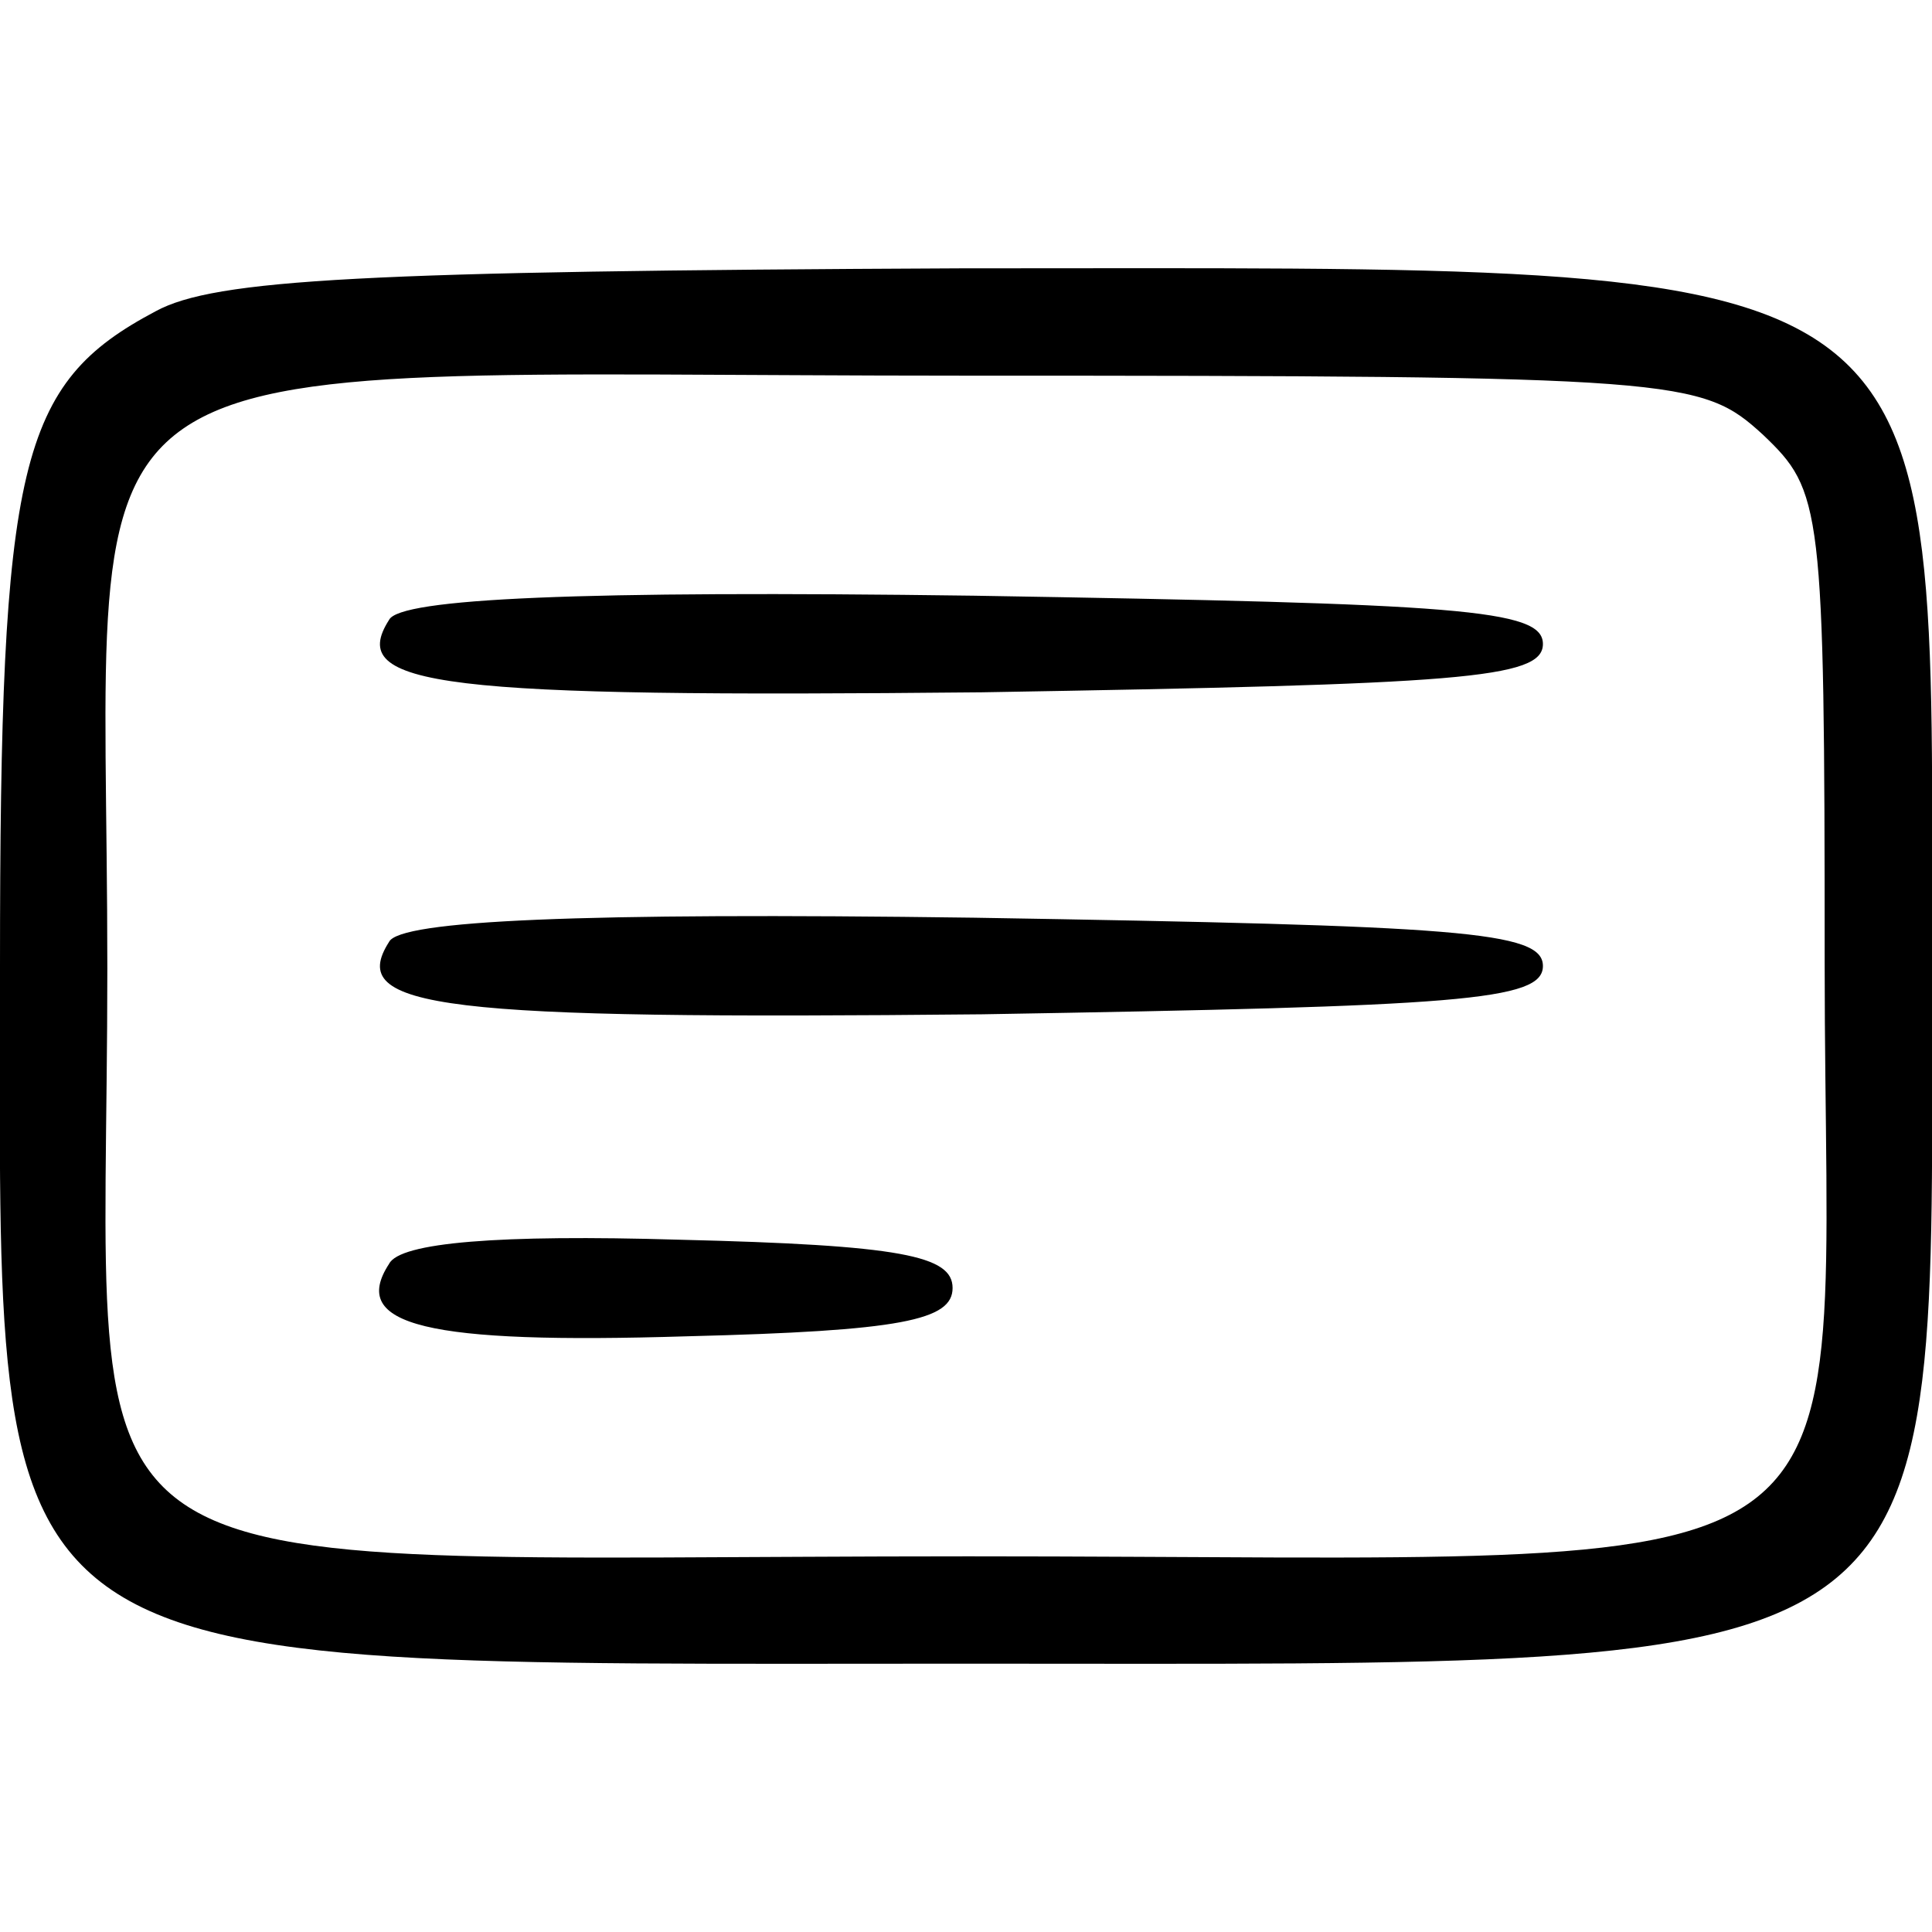 <?xml version="1.0" standalone="no"?>
<!DOCTYPE svg PUBLIC "-//W3C//DTD SVG 20010904//EN"
 "http://www.w3.org/TR/2001/REC-SVG-20010904/DTD/svg10.dtd">
<svg version="1.0" xmlns="http://www.w3.org/2000/svg"
 width="72pt" height="72pt" viewBox="0 0 72 72"
 preserveAspectRatio="xMidYMid meet">

<g transform="translate(0,72) scale(0.1,-0.1)"
fill="#000000" stroke="none">
<path d="M58 604 c-51 -27 -58 -56 -58 -244 0 -270 -14 -260 360 -260 374 0
360 -10 360 260 0 270 14 260 -362 260 -222 -1 -278 -4 -300 -16z m599 -46
c22 -21 23 -26 23 -197 0 -242 31 -221 -319 -221 -352 0 -321 -21 -321 219 0
242 -31 221 319 221 268 0 275 -1 298 -22z"/>
<path d="M145 489 c-16 -25 19 -29 221 -27 178 3 209 5 209 18 0 13 -31 15
-212 18 -147 2 -214 -1 -218 -9z"/>
<path d="M145 369 c-16 -25 19 -29 221 -27 178 3 209 5 209 18 0 13 -31 15
-212 18 -147 2 -214 -1 -218 -9z"/>
<path d="M145 249 c-15 -23 14 -30 111 -27 80 2 99 6 99 18 0 12 -19 16 -102
18 -67 2 -104 -1 -108 -9z"/>
</g>
</svg>
